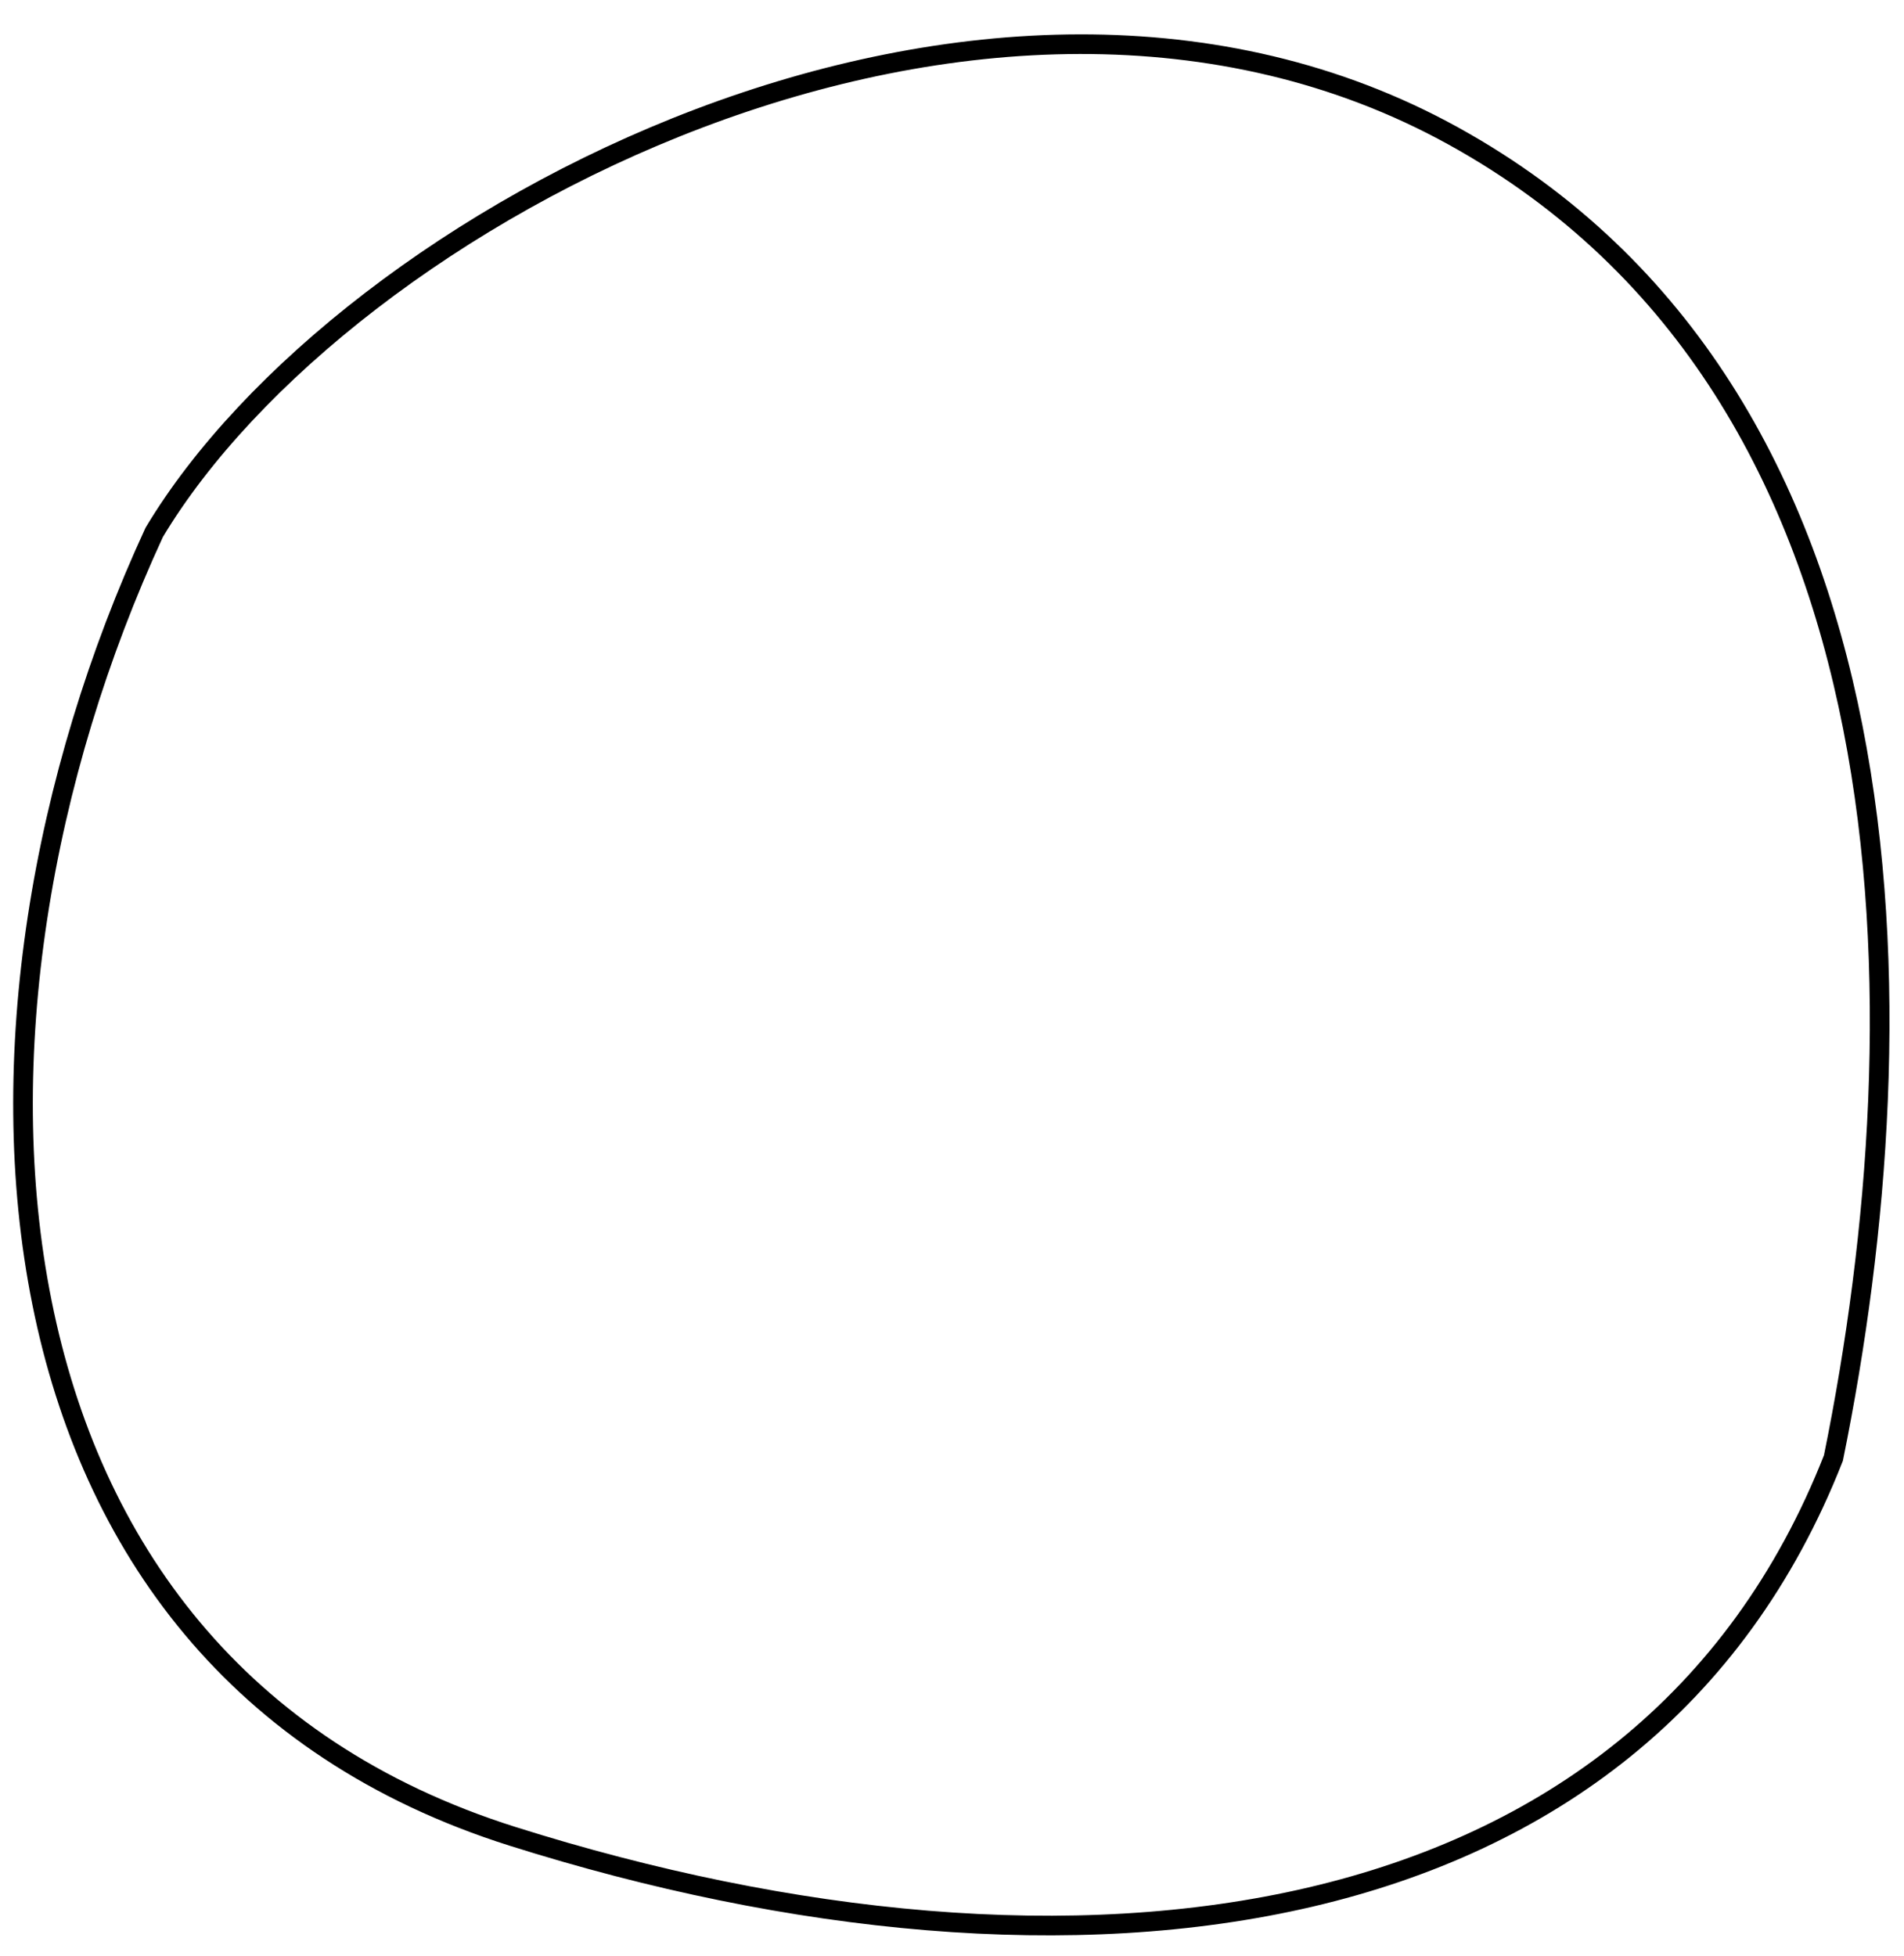 <?xml version="1.0" encoding="UTF-8"?>
<!-- Generated by Pixelmator Pro 3.6 -->
<svg width="74" height="76" viewBox="0 0 74 76" xmlns="http://www.w3.org/2000/svg">
    <path id="Path" fill="none" stroke="#000000" stroke-width="0.763" d="M 56.483 5.284 C 65.576 10.303 70.15 18.814 72.01 28.259 C 73.87 37.699 73.012 48.04 71.257 56.661 C 67.511 66.201 60.112 71.573 50.938 73.721 C 41.738 75.875 30.753 74.783 19.919 71.362 C 9.194 67.976 3.533 60.075 1.634 50.633 C -0.268 41.179 1.608 30.183 5.994 20.688 C 9.667 14.559 17.724 8.18 27.174 4.599 C 36.628 1.018 47.395 0.266 56.483 5.284 Z"/>
</svg>
